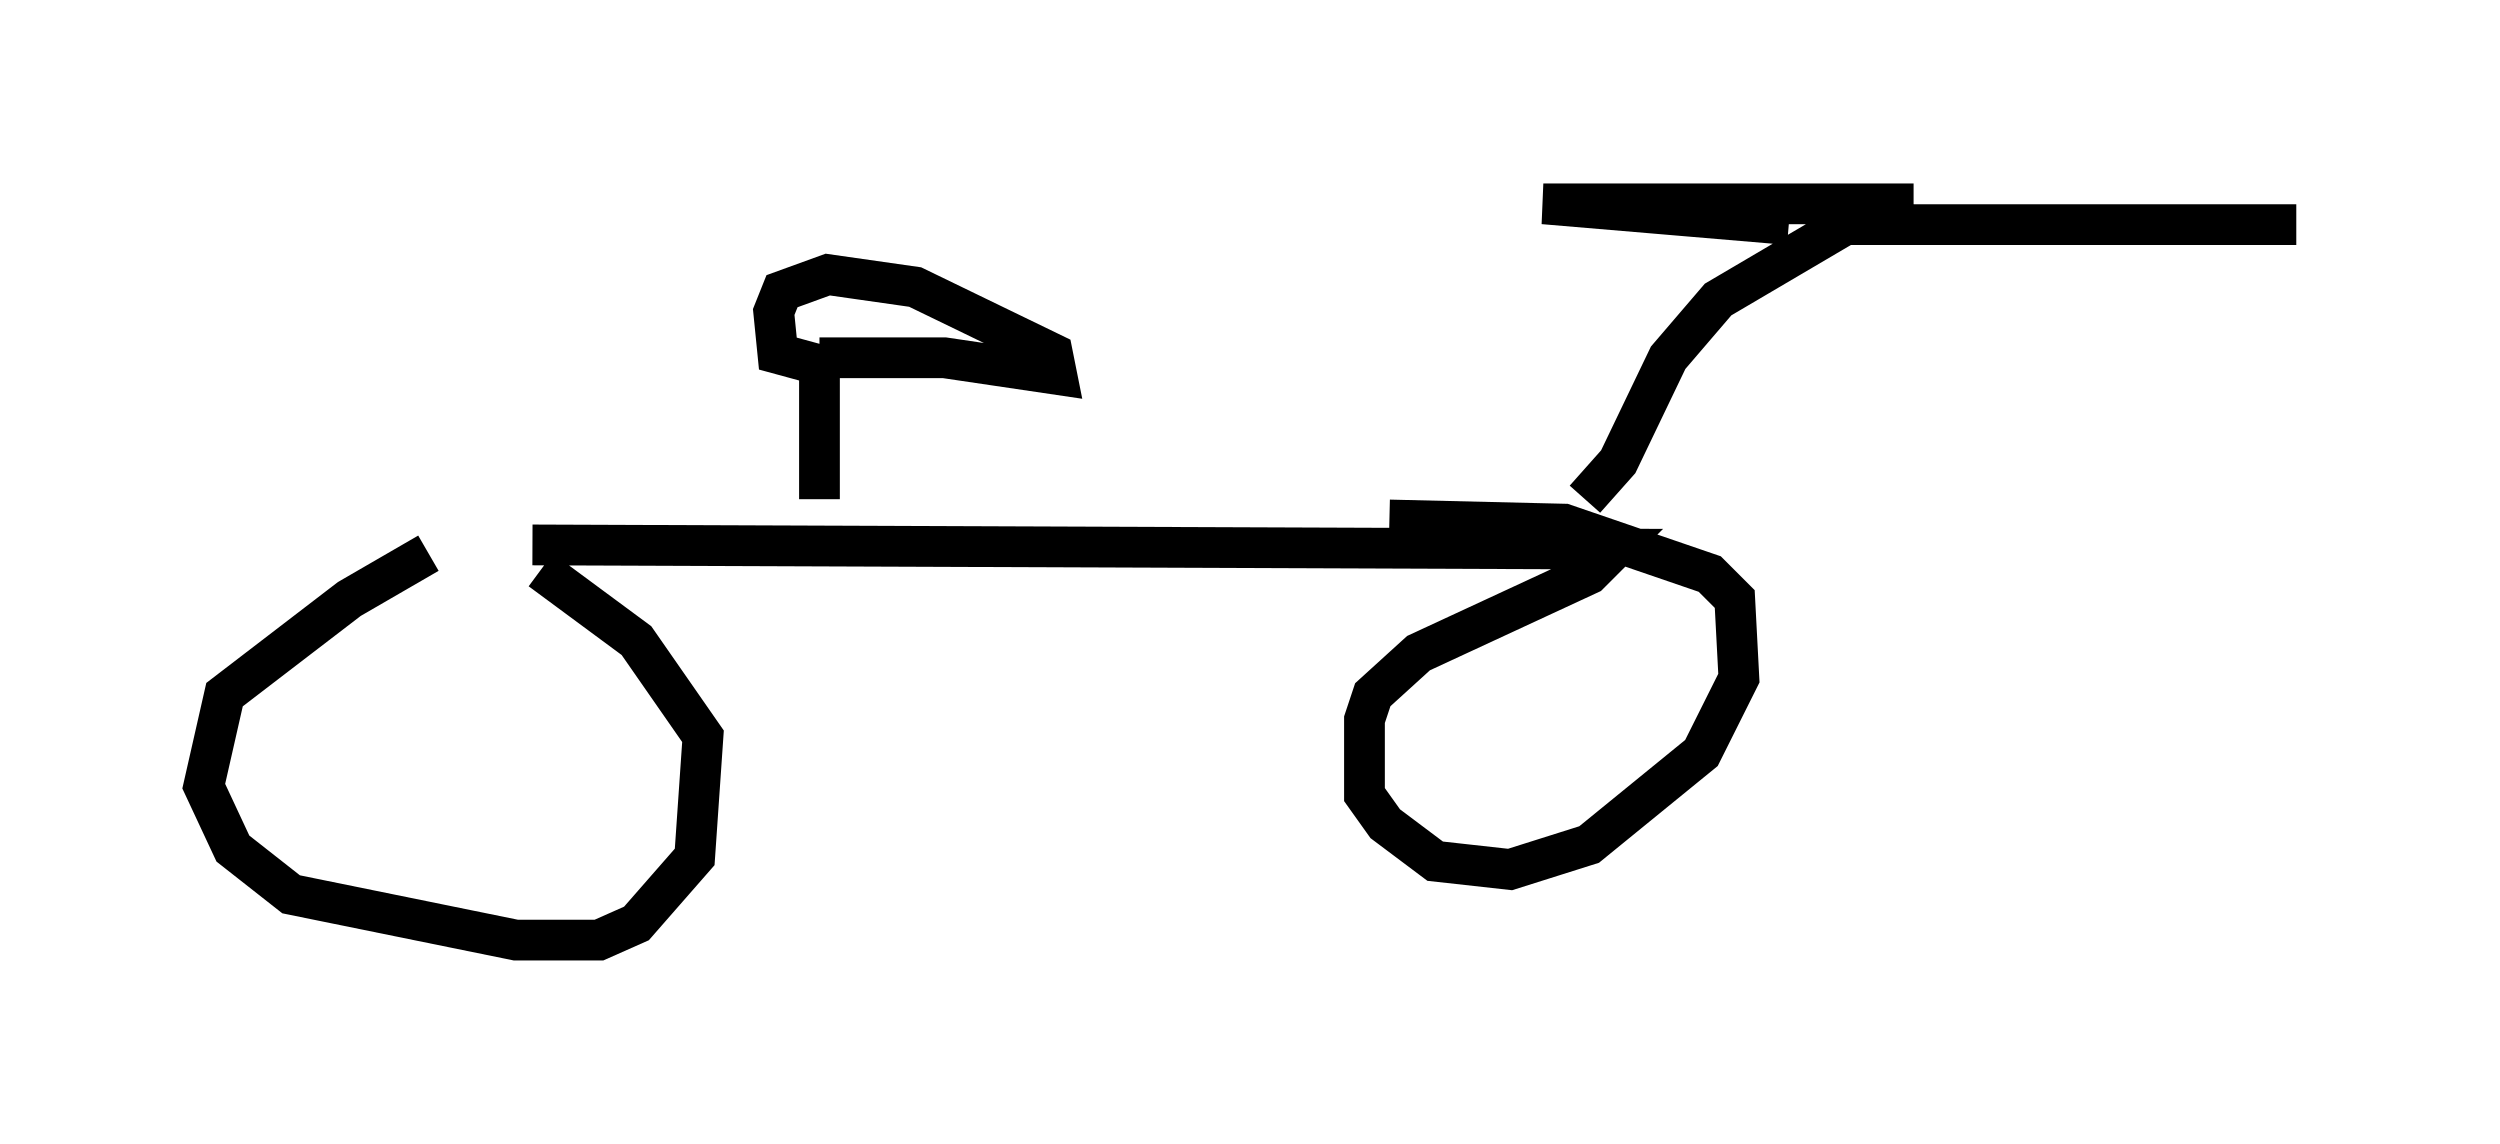 <?xml version="1.0" encoding="utf-8" ?>
<svg baseProfile="full" height="28.069" version="1.1" width="61.348" xmlns="http://www.w3.org/2000/svg" xmlns:ev="http://www.w3.org/2001/xml-events" xmlns:xlink="http://www.w3.org/1999/xlink"><defs /><rect fill="white" height="28.069" width="61.348" x="0" y="0" /><path d="M14.086, 13.575 m-3.573, 0.0 l-1.94, 1.123 -3.063, 2.348 l-0.51, 2.246 0.715, 1.531 l1.429, 1.123 5.513, 1.123 l2.042, 0.0 0.919, -0.408 l1.429, -1.633 0.204, -2.96 l-1.633, -2.348 -2.348, -1.735 m-0.204, -0.613 l26.542, 0.102 -0.613, 0.613 l-4.185, 1.94 -1.123, 1.021 l-0.204, 0.613 0.0, 1.838 l0.51, 0.715 1.225, 0.919 l1.838, 0.204 1.94, -0.613 l2.756, -2.246 0.919, -1.838 l-0.102, -1.94 -0.613, -0.613 l-3.573, -1.225 -4.288, -0.102 m4.798, -0.51 l0.817, -0.919 1.225, -2.552 l1.225, -1.429 3.471, -2.042 l1.327, -0.306 m0.0, 0.0 l-9.086, 0.0 6.023, 0.51 m1.225, 0.0 l11.229, 0.0 m-36.24, 6.738 l0.0, -3.471 m0.0, 0.0 l3.063, 0.0 2.756, 0.408 l-0.102, -0.51 -3.369, -1.633 l-2.144, -0.306 -1.123, 0.408 l-0.204, 0.51 0.102, 1.021 l1.123, 0.306 " fill="none" stroke="black" stroke-width="1" /></svg>